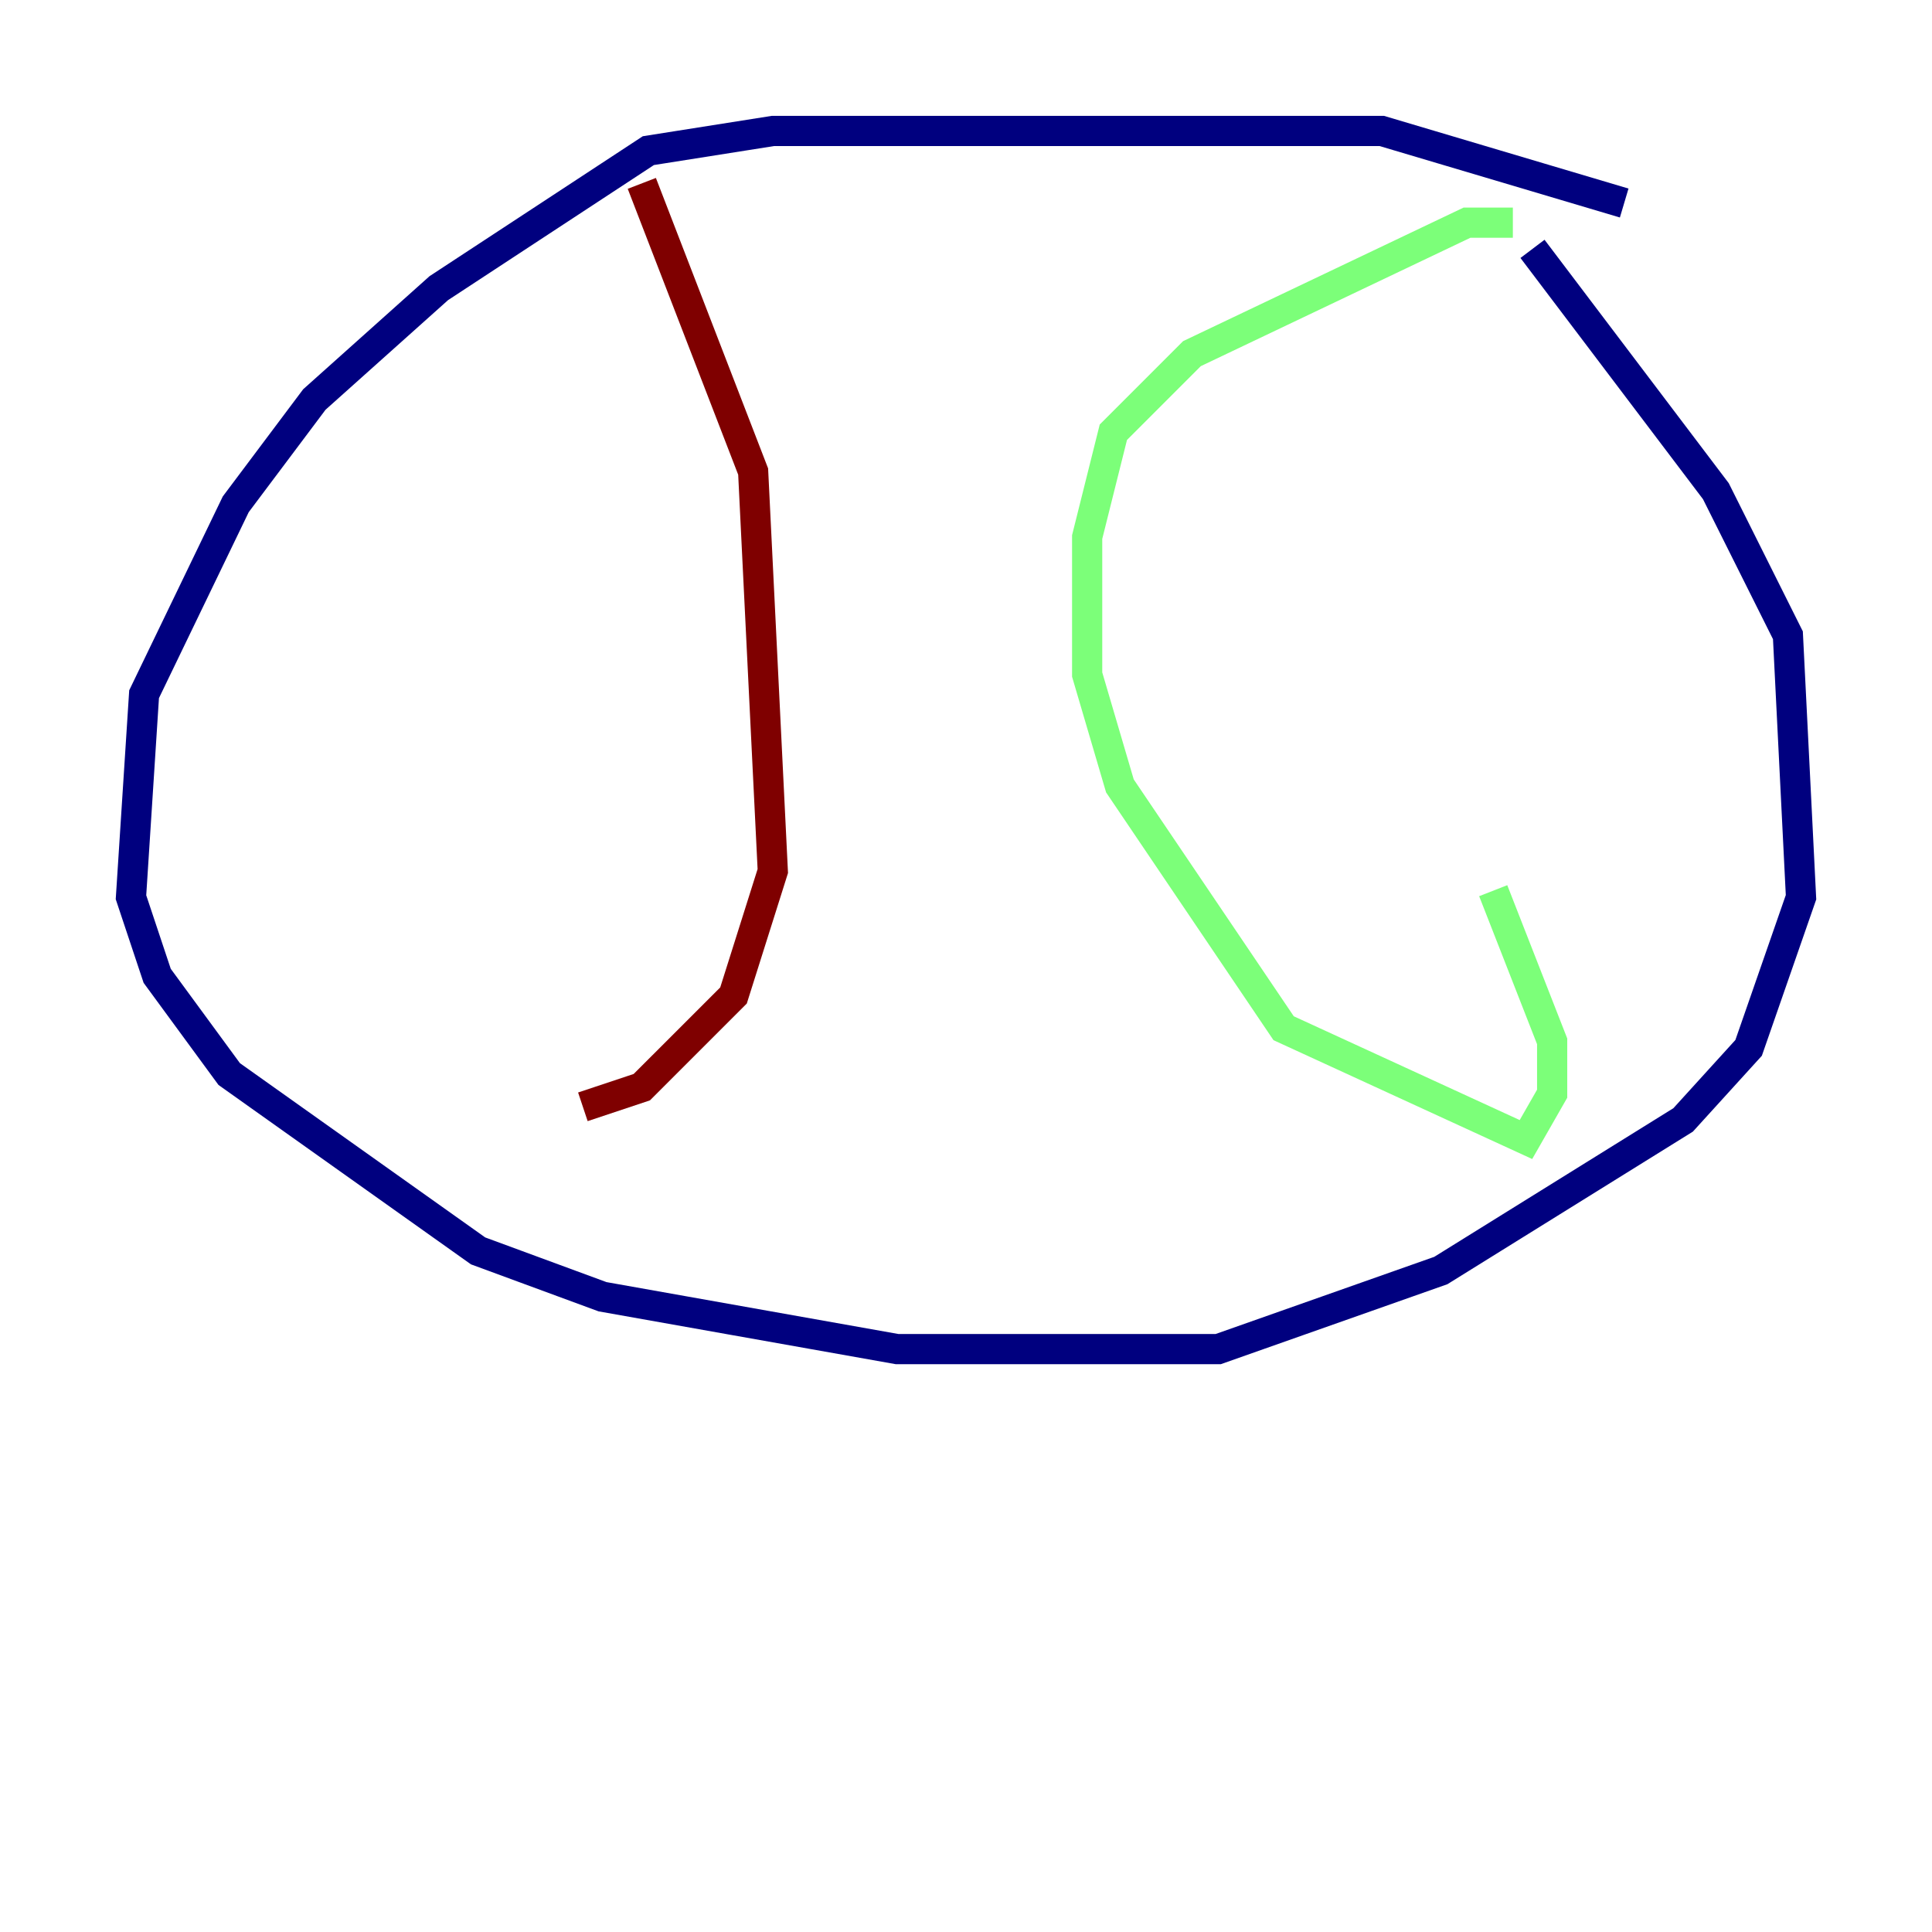 <?xml version="1.0" encoding="utf-8" ?>
<svg baseProfile="tiny" height="128" version="1.2" viewBox="0,0,128,128" width="128" xmlns="http://www.w3.org/2000/svg" xmlns:ev="http://www.w3.org/2001/xml-events" xmlns:xlink="http://www.w3.org/1999/xlink"><defs /><polyline fill="none" points="107.607,13.451 91.552,8.678 51.2,8.678 42.956,9.98 29.071,19.091 20.827,26.468 15.62,33.41 9.546,45.993 8.678,59.444 10.414,64.651 15.186,71.159 31.675,82.875 39.919,85.912 59.444,89.383 80.705,89.383 95.458,84.176 111.512,74.197 115.851,69.424 119.322,59.444 118.454,42.088 113.681,32.542 101.532,16.488" stroke="#00007f" stroke-width="2" /><polyline fill="none" points="100.231,14.752 97.193,14.752 78.969,23.43 73.763,28.637 72.027,35.58 72.027,44.691 74.197,52.068 85.044,68.122 101.098,75.498 102.834,72.461 102.834,68.99 98.929,59.01" stroke="#7cff79" stroke-width="2" /><polyline fill="none" points="42.522,12.149 49.898,31.241 51.2,57.709 48.597,65.953 42.522,72.027 38.617,73.329" stroke="#7f0000" stroke-width="2" /></svg>